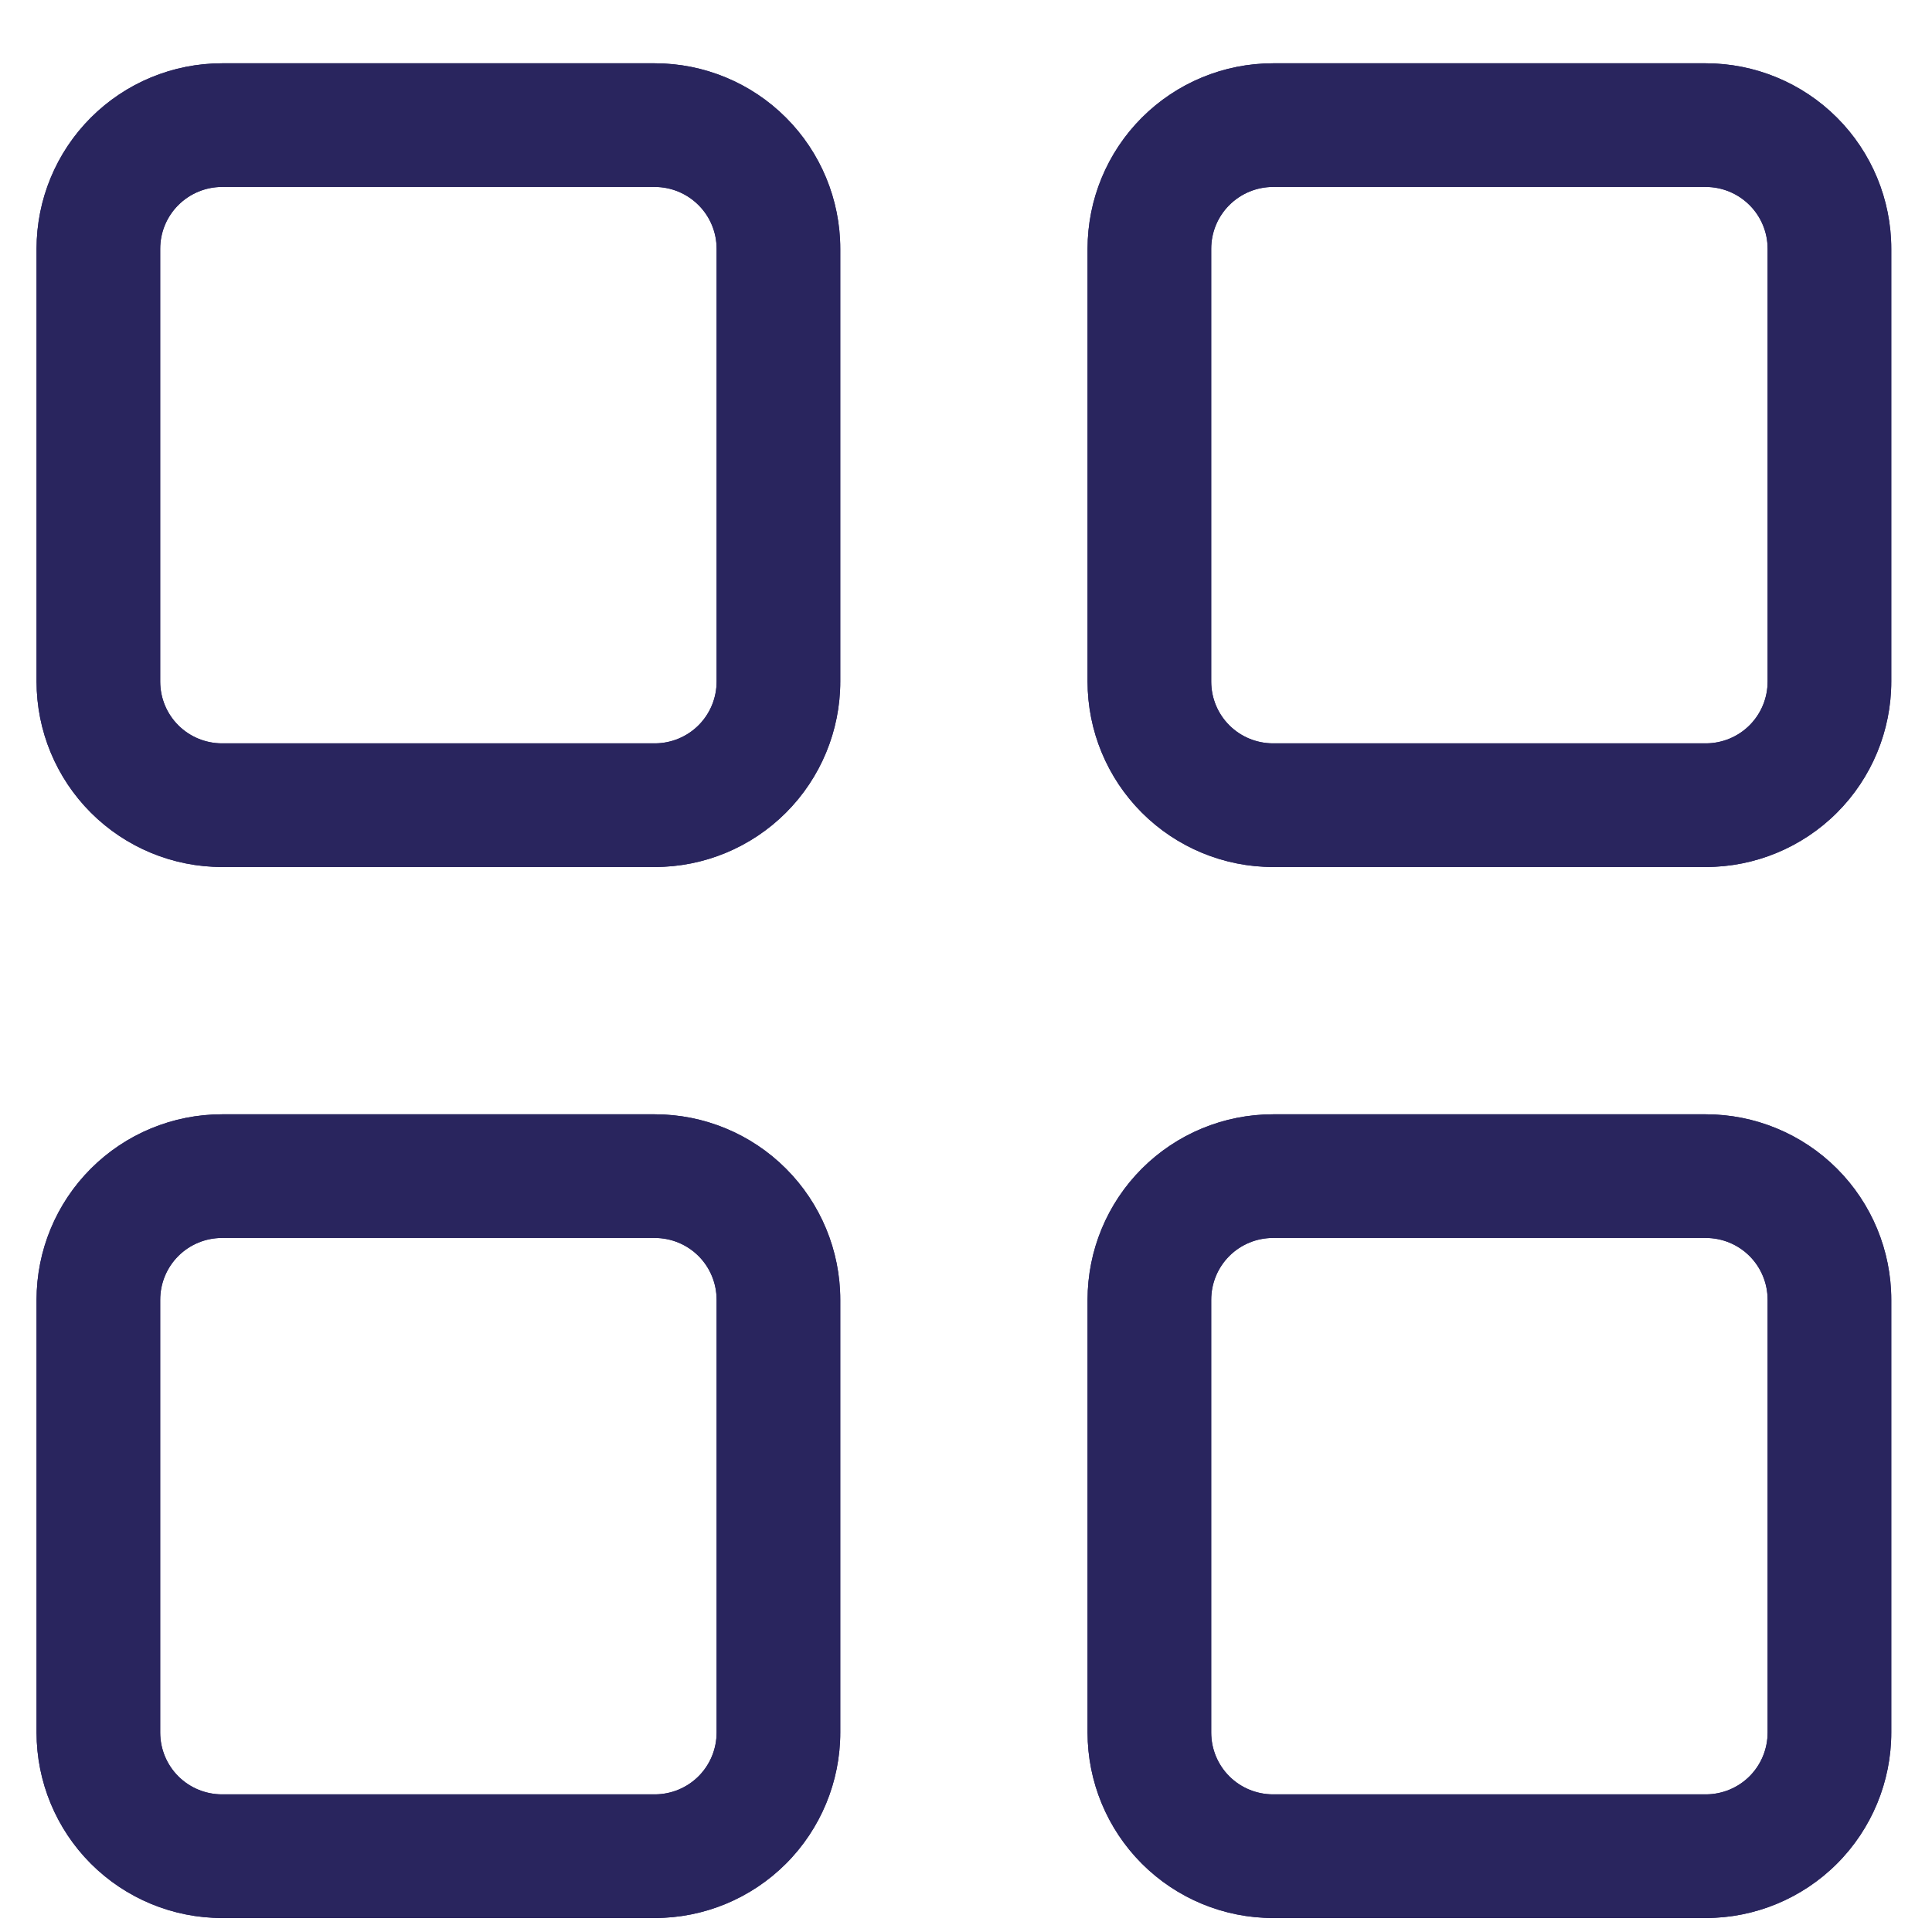<svg width="25" height="25" viewBox="0 0 25 25" fill="none" xmlns="http://www.w3.org/2000/svg">
<path d="M16.473 14.419H22.073C22.709 14.419 23.32 14.672 23.77 15.122C24.22 15.572 24.473 16.182 24.473 16.819V22.419C24.473 23.055 24.22 23.666 23.77 24.116C23.32 24.566 22.709 24.819 22.073 24.819H16.473C15.836 24.819 15.226 24.566 14.776 24.116C14.326 23.666 14.073 23.055 14.073 22.419V16.819C14.073 16.182 14.326 15.572 14.776 15.122C15.226 14.672 15.836 14.419 16.473 14.419ZM22.073 23.219C22.285 23.219 22.489 23.135 22.639 22.985C22.789 22.835 22.873 22.631 22.873 22.419V16.819C22.873 16.607 22.789 16.403 22.639 16.253C22.489 16.103 22.285 16.019 22.073 16.019H16.473C16.261 16.019 16.057 16.103 15.907 16.253C15.757 16.403 15.673 16.607 15.673 16.819V22.419C15.673 22.631 15.757 22.835 15.907 22.985C16.057 23.135 16.261 23.219 16.473 23.219H22.073Z" fill="#29255E"/>
<path d="M16.473 0.819H22.073C22.709 0.819 23.32 1.072 23.77 1.522C24.22 1.972 24.473 2.583 24.473 3.219V8.819C24.473 9.456 24.22 10.066 23.77 10.516C23.32 10.966 22.709 11.219 22.073 11.219H16.473C15.836 11.219 15.226 10.966 14.776 10.516C14.326 10.066 14.073 9.456 14.073 8.819V3.219C14.073 2.583 14.326 1.972 14.776 1.522C15.226 1.072 15.836 0.819 16.473 0.819ZM22.073 9.619C22.285 9.619 22.489 9.535 22.639 9.385C22.789 9.235 22.873 9.032 22.873 8.819V3.219C22.873 3.007 22.789 2.804 22.639 2.654C22.489 2.504 22.285 2.419 22.073 2.419H16.473C16.261 2.419 16.057 2.504 15.907 2.654C15.757 2.804 15.673 3.007 15.673 3.219V8.819C15.673 9.032 15.757 9.235 15.907 9.385C16.057 9.535 16.261 9.619 16.473 9.619H22.073Z" fill="#29255E"/>
<path d="M2.873 0.819H8.473C9.11 0.819 9.72 1.072 10.17 1.522C10.62 1.972 10.873 2.583 10.873 3.219V8.819C10.873 9.456 10.62 10.066 10.17 10.516C9.72 10.966 9.11 11.219 8.473 11.219H2.873C2.236 11.219 1.626 10.966 1.176 10.516C0.726 10.066 0.473 9.456 0.473 8.819V3.219C0.473 2.583 0.726 1.972 1.176 1.522C1.626 1.072 2.236 0.819 2.873 0.819ZM8.473 9.619C8.685 9.619 8.889 9.535 9.039 9.385C9.189 9.235 9.273 9.032 9.273 8.819V3.219C9.273 3.007 9.189 2.804 9.039 2.654C8.889 2.504 8.685 2.419 8.473 2.419H2.873C2.661 2.419 2.457 2.504 2.307 2.654C2.157 2.804 2.073 3.007 2.073 3.219V8.819C2.073 9.032 2.157 9.235 2.307 9.385C2.457 9.535 2.661 9.619 2.873 9.619H8.473Z" fill="#29255E"/>
<path d="M2.873 14.419H8.473C9.11 14.419 9.72 14.672 10.17 15.122C10.62 15.572 10.873 16.182 10.873 16.819V22.419C10.873 23.055 10.62 23.666 10.17 24.116C9.72 24.566 9.11 24.819 8.473 24.819H2.873C2.236 24.819 1.626 24.566 1.176 24.116C0.726 23.666 0.473 23.055 0.473 22.419V16.819C0.473 16.182 0.726 15.572 1.176 15.122C1.626 14.672 2.236 14.419 2.873 14.419ZM8.473 23.219C8.685 23.219 8.889 23.135 9.039 22.985C9.189 22.835 9.273 22.631 9.273 22.419V16.819C9.273 16.607 9.189 16.403 9.039 16.253C8.889 16.103 8.685 16.019 8.473 16.019H2.873C2.661 16.019 2.457 16.103 2.307 16.253C2.157 16.403 2.073 16.607 2.073 16.819V22.419C2.073 22.631 2.157 22.835 2.307 22.985C2.457 23.135 2.661 23.219 2.873 23.219H8.473Z" fill="#29255E"/>
<path d="M16.473 14.419H22.073C22.709 14.419 23.32 14.672 23.77 15.122C24.22 15.572 24.473 16.182 24.473 16.819V22.419C24.473 23.055 24.22 23.666 23.77 24.116C23.32 24.566 22.709 24.819 22.073 24.819H16.473C15.836 24.819 15.226 24.566 14.776 24.116C14.326 23.666 14.073 23.055 14.073 22.419V16.819C14.073 16.182 14.326 15.572 14.776 15.122C15.226 14.672 15.836 14.419 16.473 14.419ZM22.073 23.219C22.285 23.219 22.489 23.135 22.639 22.985C22.789 22.835 22.873 22.631 22.873 22.419V16.819C22.873 16.607 22.789 16.403 22.639 16.253C22.489 16.103 22.285 16.019 22.073 16.019H16.473C16.261 16.019 16.057 16.103 15.907 16.253C15.757 16.403 15.673 16.607 15.673 16.819V22.419C15.673 22.631 15.757 22.835 15.907 22.985C16.057 23.135 16.261 23.219 16.473 23.219H22.073Z" fill="#29255E"/>
<path d="M16.473 0.819H22.073C22.709 0.819 23.32 1.072 23.77 1.522C24.22 1.972 24.473 2.583 24.473 3.219V8.819C24.473 9.456 24.22 10.066 23.77 10.516C23.32 10.966 22.709 11.219 22.073 11.219H16.473C15.836 11.219 15.226 10.966 14.776 10.516C14.326 10.066 14.073 9.456 14.073 8.819V3.219C14.073 2.583 14.326 1.972 14.776 1.522C15.226 1.072 15.836 0.819 16.473 0.819ZM22.073 9.619C22.285 9.619 22.489 9.535 22.639 9.385C22.789 9.235 22.873 9.032 22.873 8.819V3.219C22.873 3.007 22.789 2.804 22.639 2.654C22.489 2.504 22.285 2.419 22.073 2.419H16.473C16.261 2.419 16.057 2.504 15.907 2.654C15.757 2.804 15.673 3.007 15.673 3.219V8.819C15.673 9.032 15.757 9.235 15.907 9.385C16.057 9.535 16.261 9.619 16.473 9.619H22.073Z" fill="#29255E"/>
<path d="M2.873 0.819H8.473C9.11 0.819 9.72 1.072 10.17 1.522C10.62 1.972 10.873 2.583 10.873 3.219V8.819C10.873 9.456 10.62 10.066 10.17 10.516C9.72 10.966 9.11 11.219 8.473 11.219H2.873C2.236 11.219 1.626 10.966 1.176 10.516C0.726 10.066 0.473 9.456 0.473 8.819V3.219C0.473 2.583 0.726 1.972 1.176 1.522C1.626 1.072 2.236 0.819 2.873 0.819ZM8.473 9.619C8.685 9.619 8.889 9.535 9.039 9.385C9.189 9.235 9.273 9.032 9.273 8.819V3.219C9.273 3.007 9.189 2.804 9.039 2.654C8.889 2.504 8.685 2.419 8.473 2.419H2.873C2.661 2.419 2.457 2.504 2.307 2.654C2.157 2.804 2.073 3.007 2.073 3.219V8.819C2.073 9.032 2.157 9.235 2.307 9.385C2.457 9.535 2.661 9.619 2.873 9.619H8.473Z" fill="#29255E"/>
<path d="M2.873 14.419H8.473C9.11 14.419 9.72 14.672 10.17 15.122C10.62 15.572 10.873 16.182 10.873 16.819V22.419C10.873 23.055 10.62 23.666 10.17 24.116C9.72 24.566 9.11 24.819 8.473 24.819H2.873C2.236 24.819 1.626 24.566 1.176 24.116C0.726 23.666 0.473 23.055 0.473 22.419V16.819C0.473 16.182 0.726 15.572 1.176 15.122C1.626 14.672 2.236 14.419 2.873 14.419ZM8.473 23.219C8.685 23.219 8.889 23.135 9.039 22.985C9.189 22.835 9.273 22.631 9.273 22.419V16.819C9.273 16.607 9.189 16.403 9.039 16.253C8.889 16.103 8.685 16.019 8.473 16.019H2.873C2.661 16.019 2.457 16.103 2.307 16.253C2.157 16.403 2.073 16.607 2.073 16.819V22.419C2.073 22.631 2.157 22.835 2.307 22.985C2.457 23.135 2.661 23.219 2.873 23.219H8.473Z" fill="#29255E"/>
</svg>
